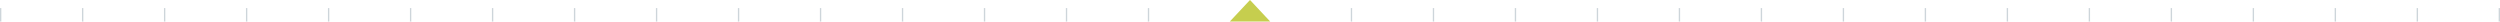 <svg width="1860" height="16" viewBox="0 0 1860 16" fill="none" xmlns="http://www.w3.org/2000/svg">
<rect y="6" width="1" height="10" fill="#9DACB7" fill-opacity="0.5"/>
<rect x="61" y="6" width="1" height="10" fill="#9DACB7" fill-opacity="0.5"/>
<rect x="122" y="6" width="1" height="10" fill="#9DACB7" fill-opacity="0.5"/>
<rect x="183" y="6" width="1" height="10" fill="#9DACB7" fill-opacity="0.5"/>
<rect x="244" y="6" width="1" height="10" fill="#9DACB7" fill-opacity="0.5"/>
<rect x="305" y="6" width="1" height="10" fill="#9DACB7" fill-opacity="0.5"/>
<rect x="366" y="6" width="1" height="10" fill="#9DACB7" fill-opacity="0.5"/>
<rect x="427" y="6" width="1" height="10" fill="#9DACB7" fill-opacity="0.5"/>
<rect x="488" y="6" width="1" height="10" fill="#9DACB7" fill-opacity="0.5"/>
<rect x="549" y="6" width="1" height="10" fill="#9DACB7" fill-opacity="0.5"/>
<rect x="610" y="6" width="1" height="10" fill="#9DACB7" fill-opacity="0.5"/>
<rect x="671" y="6" width="1" height="10" fill="#9DACB7" fill-opacity="0.5"/>
<rect x="732" y="6" width="1" height="10" fill="#9DACB7" fill-opacity="0.5"/>
<rect x="793" y="6" width="1" height="10" fill="#9DACB7" fill-opacity="0.5"/>
<rect x="854" y="6" width="1" height="10" fill="#9DACB7" fill-opacity="0.5"/>
<path d="M930 2.50336e-06L945 16L915 16L930 2.50336e-06Z" fill="#C6CE4E"/>
<rect x="1005" y="6" width="1" height="10" fill="#9DACB7" fill-opacity="0.5"/>
<rect x="1066" y="6" width="1" height="10" fill="#9DACB7" fill-opacity="0.5"/>
<rect x="1127" y="6" width="1" height="10" fill="#9DACB7" fill-opacity="0.5"/>
<rect x="1188" y="6" width="1" height="10" fill="#9DACB7" fill-opacity="0.5"/>
<rect x="1249" y="6" width="1" height="10" fill="#9DACB7" fill-opacity="0.5"/>
<rect x="1310" y="6" width="1" height="10" fill="#9DACB7" fill-opacity="0.5"/>
<rect x="1371" y="6" width="1" height="10" fill="#9DACB7" fill-opacity="0.5"/>
<rect x="1432" y="6" width="1" height="10" fill="#9DACB7" fill-opacity="0.5"/>
<rect x="1493" y="6" width="1" height="10" fill="#9DACB7" fill-opacity="0.5"/>
<rect x="1554" y="6" width="1" height="10" fill="#9DACB7" fill-opacity="0.5"/>
<rect x="1615" y="6" width="1" height="10" fill="#9DACB7" fill-opacity="0.5"/>
<rect x="1676" y="6" width="1" height="10" fill="#9DACB7" fill-opacity="0.5"/>
<rect x="1737" y="6" width="1" height="10" fill="#9DACB7" fill-opacity="0.5"/>
<rect x="1798" y="6" width="1" height="10" fill="#9DACB7" fill-opacity="0.5"/>
<rect x="1859" y="6" width="1" height="10" fill="#9DACB7" fill-opacity="0.5"/>
</svg>
